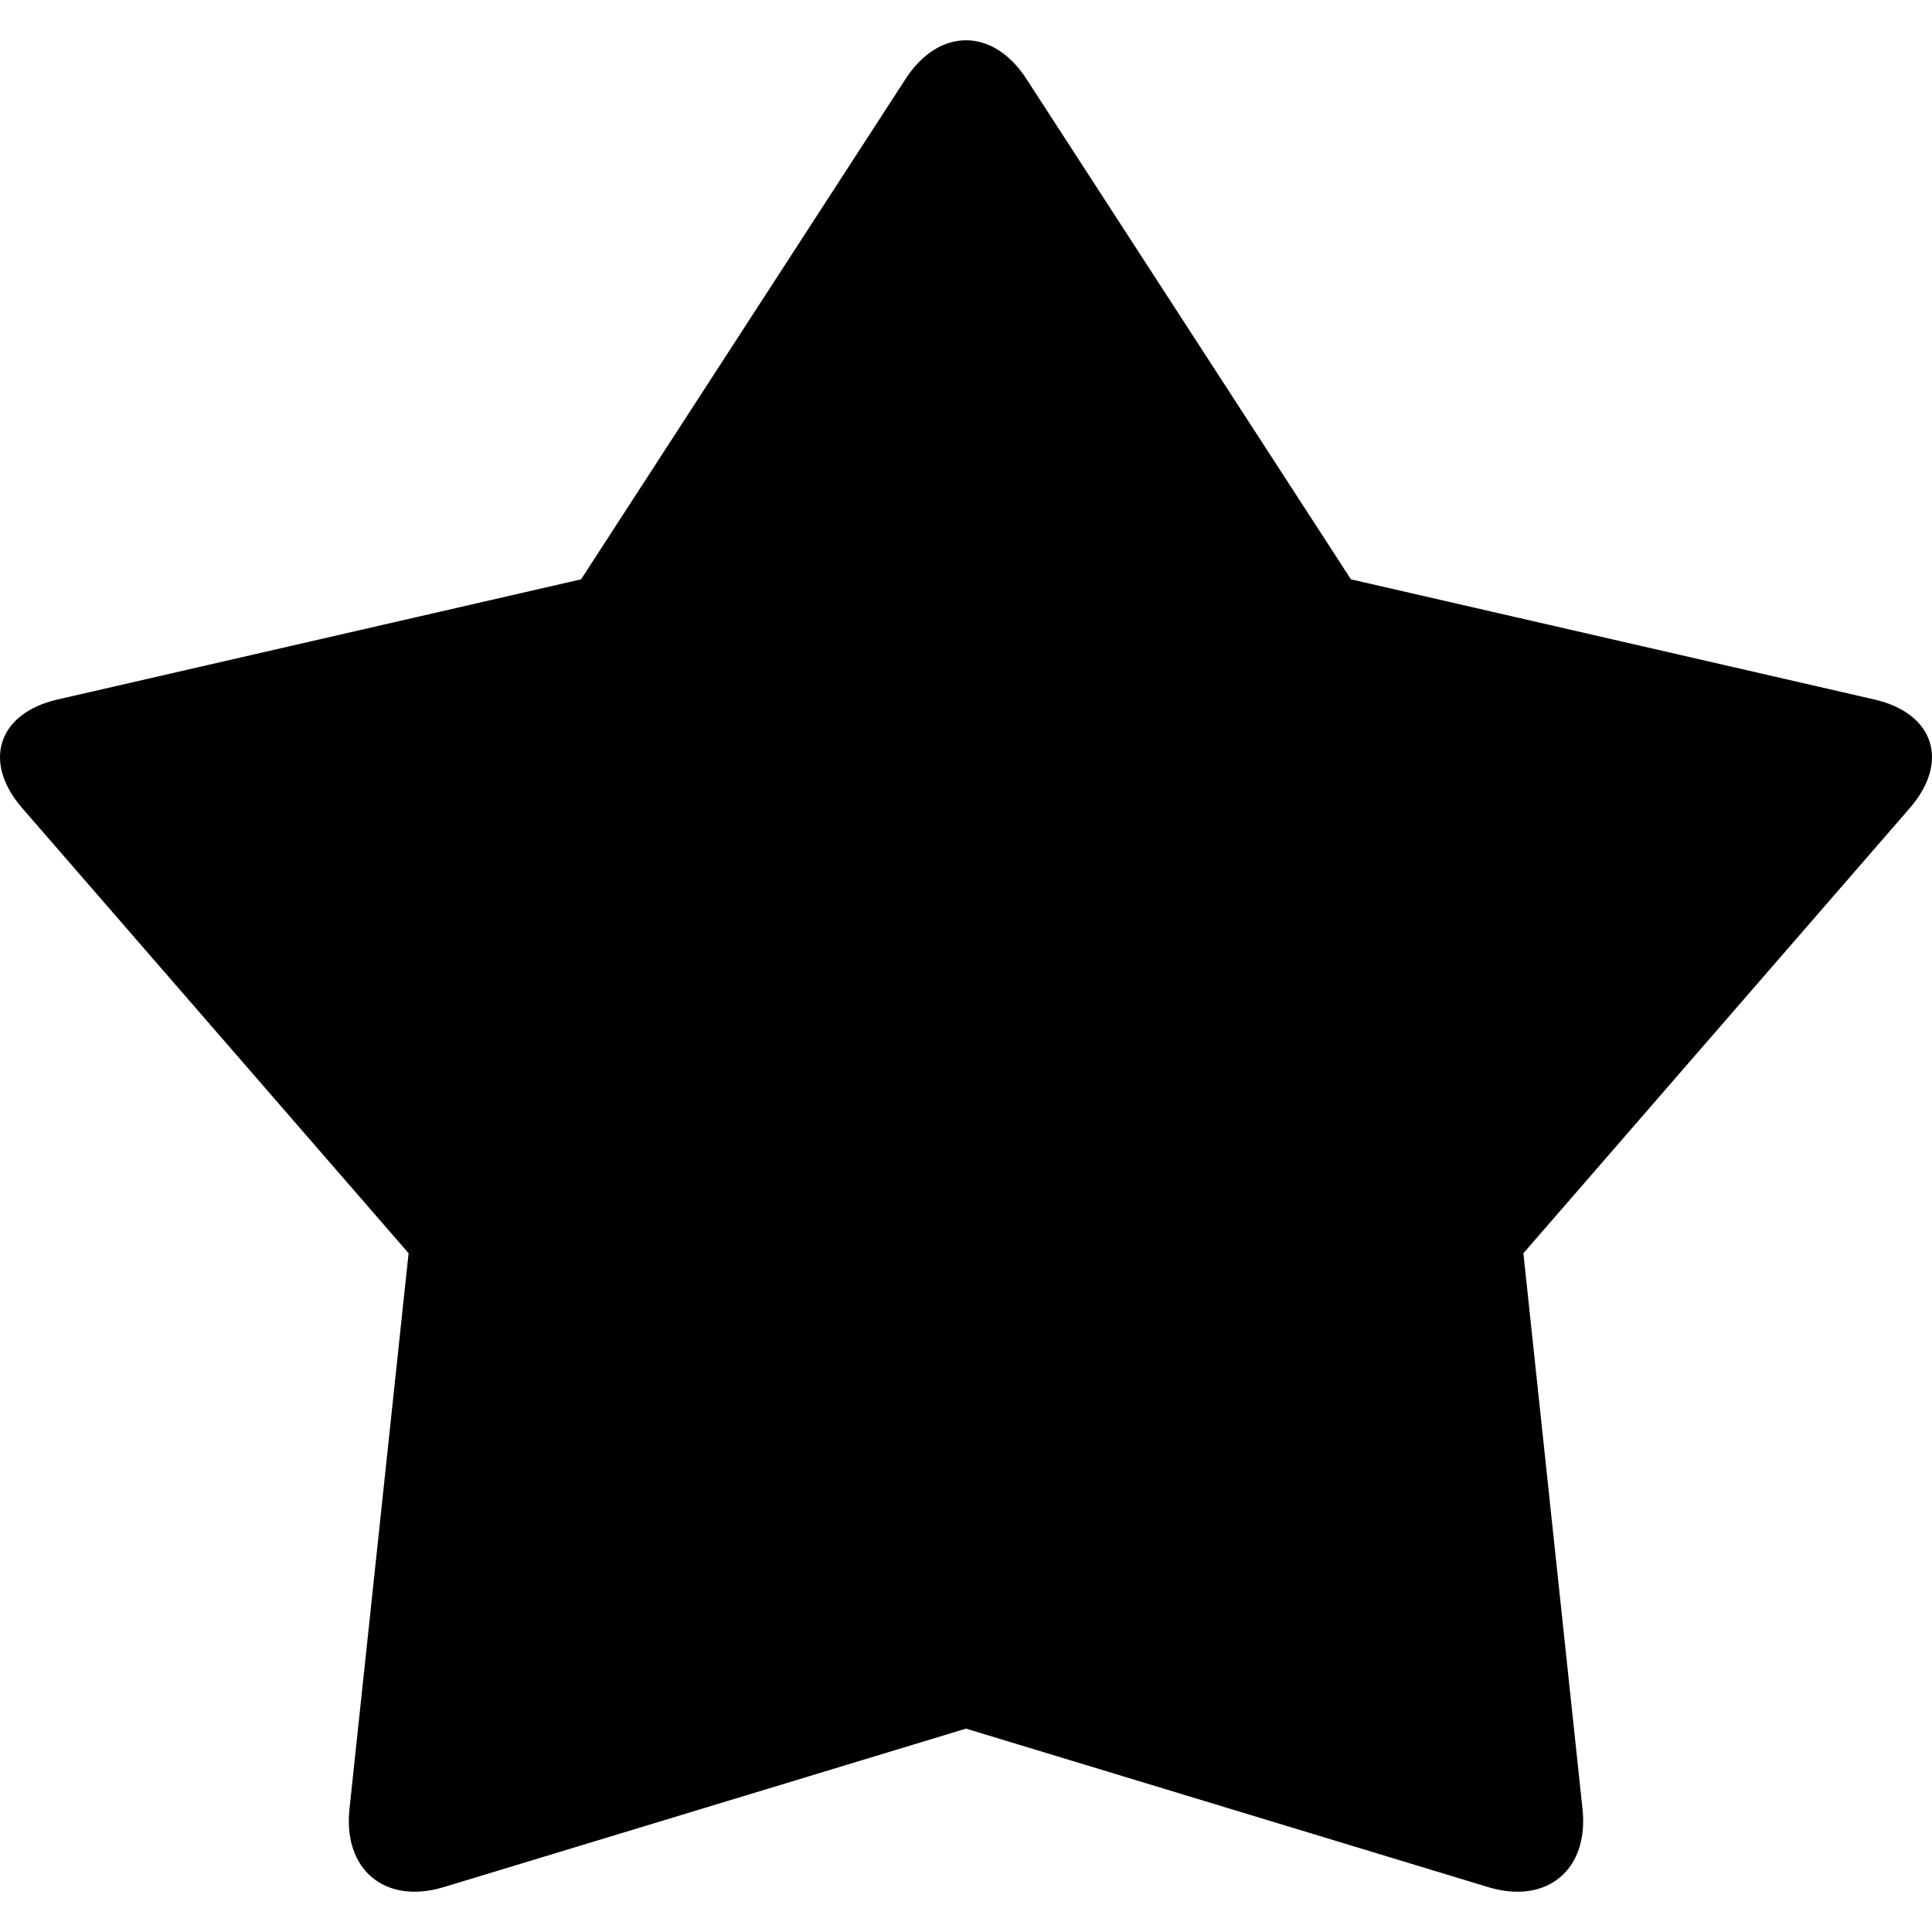 <?xml version="1.0" encoding="iso-8859-1"?>
<!-- Generator: Adobe Illustrator 16.0.0, SVG Export Plug-In . SVG Version: 6.00 Build 0)  -->
<!DOCTYPE svg PUBLIC "-//W3C//DTD SVG 1.1//EN" "http://www.w3.org/Graphics/SVG/1.1/DTD/svg11.dtd">
<svg version="1.1" id="Capa_1" xmlns="http://www.w3.org/2000/svg" xmlns:xlink="http://www.w3.org/1999/xlink" x="0px" y="0px"
	 width="551.366px" height="551.367px" viewBox="0 0 551.366 551.367" style="enable-background:new 0 0 551.366 551.367;"
	 xml:space="preserve">
<g>
	<g>
		<path d="M534.933,199.625l-149.396-34.29L292.905,22.494c-9.511-14.67-24.933-14.67-34.443,0L165.83,165.335l-149.396,34.29
			C-0.604,203.536-5.126,217.41,6.33,230.611l110.276,127.045L99.733,516.262c-1.848,17.387,10.214,27.362,26.94,22.282
			l149.01-45.221l149.004,45.227c16.726,5.08,28.788-4.901,26.94-22.282l-16.873-158.606l110.276-127.045
			C556.494,217.41,551.971,203.536,534.933,199.625z"/>
	</g>
</g>
<g>
</g>
<g>
</g>
<g>
</g>
<g>
</g>
<g>
</g>
<g>
</g>
<g>
</g>
<g>
</g>
<g>
</g>
<g>
</g>
<g>
</g>
<g>
</g>
<g>
</g>
<g>
</g>
<g>
</g>
</svg>
